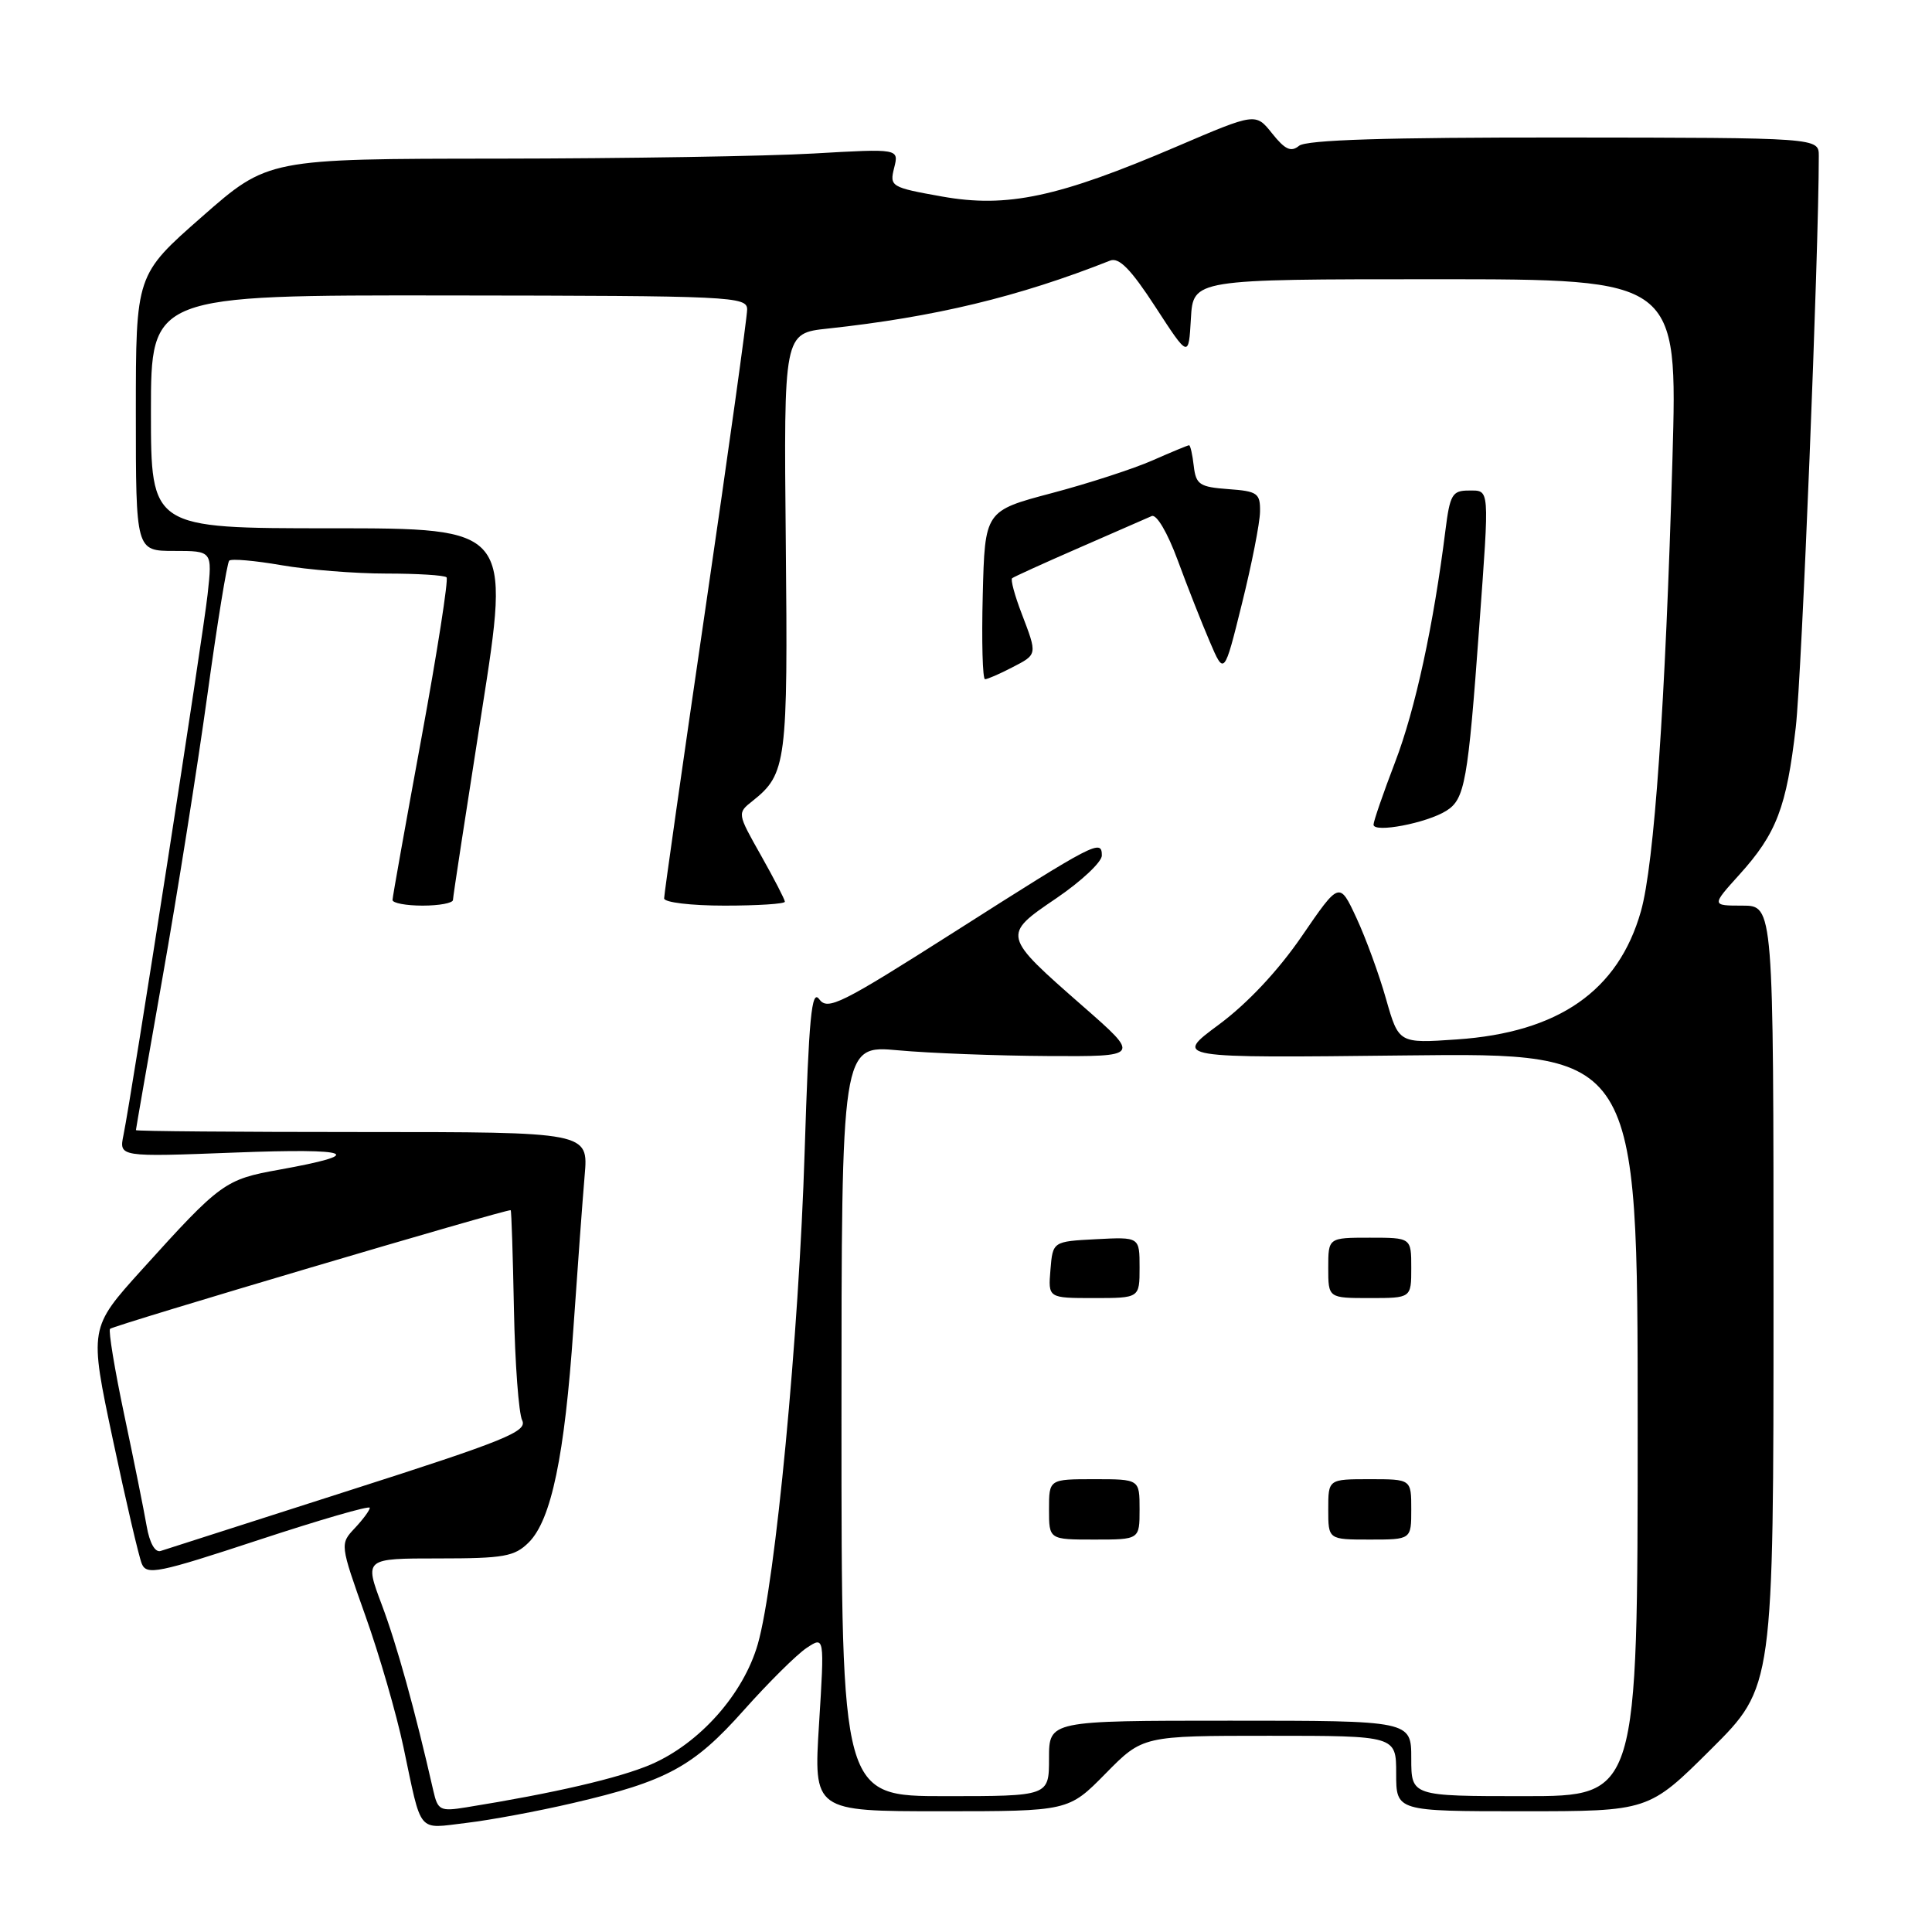 <?xml version="1.0" encoding="UTF-8" standalone="no"?>
<!DOCTYPE svg PUBLIC "-//W3C//DTD SVG 1.1//EN" "http://www.w3.org/Graphics/SVG/1.1/DTD/svg11.dtd" >
<svg xmlns="http://www.w3.org/2000/svg" xmlns:xlink="http://www.w3.org/1999/xlink" version="1.1" viewBox="0 0 256 256">
 <g >
 <path fill="currentColor"
d=" M 75.89 238.92 C 88.35 236.03 91.90 234.10 98.56 226.61 C 101.83 222.94 105.57 219.23 106.88 218.36 C 109.25 216.79 109.25 216.79 108.53 228.39 C 107.80 240.00 107.80 240.00 124.69 240.00 C 141.58 240.00 141.58 240.00 146.50 235.00 C 151.42 230.00 151.42 230.00 168.21 230.00 C 185.00 230.00 185.00 230.00 185.00 235.00 C 185.00 240.00 185.00 240.00 201.73 240.00 C 218.46 240.00 218.46 240.00 226.73 231.77 C 235.00 223.54 235.00 223.54 235.00 171.77 C 235.00 120.00 235.00 120.00 230.88 120.00 C 226.77 120.00 226.77 120.00 230.48 115.89 C 235.40 110.45 236.73 106.96 237.95 96.36 C 238.74 89.48 241.00 33.46 241.00 20.66 C 241.00 18.25 241.00 18.25 207.25 18.22 C 183.72 18.20 173.09 18.53 172.13 19.32 C 171.07 20.19 170.28 19.83 168.57 17.69 C 166.38 14.94 166.38 14.94 155.94 19.41 C 140.22 26.14 133.46 27.58 124.83 26.04 C 118.04 24.83 117.86 24.71 118.48 22.24 C 119.12 19.69 119.12 19.69 107.81 20.34 C 101.59 20.70 82.78 21.00 66.00 21.02 C 35.50 21.04 35.50 21.04 26.75 28.73 C 18.00 36.41 18.00 36.41 18.00 54.71 C 18.00 73.00 18.00 73.00 23.07 73.00 C 28.14 73.00 28.14 73.00 27.51 78.75 C 26.88 84.49 17.48 144.91 16.36 150.41 C 15.77 153.31 15.77 153.31 31.14 152.72 C 46.77 152.12 48.73 152.88 37.00 154.99 C 29.80 156.28 29.24 156.69 18.81 168.23 C 11.82 175.97 11.82 175.97 14.95 190.73 C 16.67 198.86 18.40 206.27 18.79 207.21 C 19.43 208.75 20.96 208.44 34.25 204.06 C 42.36 201.39 49.00 199.46 49.00 199.79 C 49.00 200.11 48.11 201.32 47.02 202.48 C 45.04 204.59 45.04 204.60 48.40 214.05 C 50.26 219.25 52.53 227.10 53.46 231.50 C 55.93 243.18 55.22 242.32 61.76 241.55 C 64.92 241.18 71.27 240.00 75.89 238.92 Z  M 57.42 237.29 C 55.00 226.64 52.58 217.93 50.59 212.64 C 48.28 206.50 48.28 206.50 58.11 206.50 C 66.80 206.50 68.18 206.25 70.07 204.37 C 73.05 201.39 74.82 192.92 75.98 176.00 C 76.53 168.03 77.20 158.91 77.47 155.75 C 77.97 150.00 77.97 150.00 47.98 150.00 C 31.49 150.00 18.00 149.89 18.01 149.75 C 18.01 149.61 19.60 140.50 21.54 129.50 C 23.49 118.50 26.15 101.69 27.47 92.15 C 28.78 82.61 30.09 74.58 30.37 74.29 C 30.66 74.01 33.76 74.28 37.28 74.89 C 40.79 75.50 47.04 76.00 51.17 76.00 C 55.29 76.00 58.89 76.22 59.17 76.50 C 59.44 76.77 57.95 86.34 55.85 97.75 C 53.75 109.16 52.02 118.84 52.01 119.25 C 52.01 119.66 53.80 120.00 56.00 120.00 C 58.20 120.00 60.01 119.66 60.02 119.25 C 60.02 118.84 61.75 107.59 63.84 94.25 C 67.65 70.00 67.65 70.00 43.83 70.00 C 20.00 70.00 20.00 70.00 20.00 54.55 C 20.00 39.10 20.00 39.10 59.50 39.15 C 97.05 39.19 99.00 39.28 99.00 41.01 C 99.00 42.02 96.53 59.77 93.50 80.45 C 90.47 101.14 88.00 118.50 88.00 119.04 C 88.00 119.57 91.53 120.00 96.00 120.00 C 100.40 120.00 104.00 119.77 104.00 119.48 C 104.00 119.20 102.58 116.45 100.84 113.36 C 97.68 107.76 97.67 107.75 99.72 106.13 C 104.22 102.55 104.41 101.05 104.12 71.83 C 103.85 44.16 103.85 44.16 109.67 43.54 C 123.85 42.01 134.95 39.34 147.10 34.53 C 148.28 34.07 149.85 35.67 153.10 40.67 C 157.50 47.44 157.50 47.44 157.80 42.22 C 158.10 37.00 158.10 37.00 190.20 37.00 C 222.29 37.00 222.29 37.00 221.61 60.75 C 220.67 93.35 219.20 114.51 217.43 120.75 C 214.44 131.29 206.52 136.81 193.04 137.73 C 185.34 138.26 185.34 138.26 183.66 132.38 C 182.75 129.15 180.98 124.31 179.74 121.64 C 177.48 116.78 177.48 116.78 172.49 124.06 C 169.35 128.64 165.28 132.97 161.50 135.77 C 155.51 140.20 155.51 140.20 186.25 139.85 C 217.00 139.50 217.00 139.50 217.00 188.75 C 217.00 238.00 217.00 238.00 202.00 238.00 C 187.00 238.00 187.00 238.00 187.00 233.00 C 187.00 228.00 187.00 228.00 163.00 228.00 C 139.00 228.00 139.00 228.00 139.00 233.00 C 139.00 238.00 139.00 238.00 125.25 238.00 C 111.50 238.00 111.50 238.00 111.50 188.24 C 111.50 138.49 111.50 138.49 119.00 139.17 C 123.12 139.55 132.04 139.89 138.80 139.93 C 151.11 140.00 151.11 140.00 143.50 133.34 C 132.76 123.93 132.75 123.92 139.99 119.01 C 143.29 116.76 146.00 114.22 146.00 113.36 C 146.00 111.14 145.15 111.58 126.42 123.51 C 111.41 133.06 109.67 133.93 108.55 132.40 C 107.54 131.01 107.18 134.78 106.62 152.60 C 105.86 176.95 102.75 209.65 100.42 217.83 C 98.52 224.47 92.71 231.02 86.23 233.81 C 82.05 235.60 73.41 237.61 61.78 239.48 C 58.33 240.04 58.01 239.88 57.42 237.29 Z  M 151.00 200.00 C 151.00 196.00 151.00 196.00 145.00 196.00 C 139.00 196.00 139.00 196.00 139.00 200.00 C 139.00 204.00 139.00 204.00 145.00 204.00 C 151.00 204.00 151.00 204.00 151.00 200.00 Z  M 187.00 200.00 C 187.00 196.00 187.00 196.00 181.50 196.00 C 176.00 196.00 176.00 196.00 176.00 200.00 C 176.00 204.00 176.00 204.00 181.50 204.00 C 187.00 204.00 187.00 204.00 187.00 200.00 Z  M 151.00 167.95 C 151.00 163.90 151.00 163.90 145.25 164.20 C 139.50 164.50 139.50 164.50 139.19 168.25 C 138.88 172.00 138.88 172.00 144.94 172.00 C 151.00 172.00 151.00 172.00 151.00 167.95 Z  M 187.00 168.00 C 187.00 164.00 187.00 164.00 181.50 164.00 C 176.00 164.00 176.00 164.00 176.00 168.00 C 176.00 172.00 176.00 172.00 181.50 172.00 C 187.00 172.00 187.00 172.00 187.00 168.00 Z  M 191.65 107.43 C 194.10 105.89 194.51 103.64 196.01 83.00 C 197.37 64.31 197.43 65.00 194.59 65.00 C 192.44 65.00 192.12 65.55 191.53 70.25 C 189.96 82.80 187.53 94.03 184.86 100.98 C 183.29 105.09 182.00 108.82 182.00 109.27 C 182.00 110.41 189.04 109.07 191.65 107.43 Z  M 134.05 88.47 C 137.50 86.69 137.48 86.82 135.36 81.26 C 134.45 78.89 133.89 76.80 134.11 76.62 C 134.32 76.44 138.32 74.62 143.00 72.58 C 147.68 70.54 152.00 68.65 152.61 68.38 C 153.25 68.10 154.70 70.58 156.04 74.20 C 157.31 77.66 159.23 82.53 160.29 85.00 C 162.21 89.50 162.21 89.50 164.56 80.00 C 165.86 74.78 166.94 69.29 166.96 67.81 C 167.00 65.35 166.63 65.09 162.75 64.81 C 158.95 64.53 158.47 64.21 158.18 61.75 C 158.01 60.24 157.73 59.00 157.56 59.00 C 157.39 59.00 155.23 59.90 152.75 60.99 C 150.27 62.09 144.25 64.05 139.37 65.34 C 130.50 67.69 130.50 67.69 130.22 78.85 C 130.06 84.98 130.20 90.00 130.52 90.00 C 130.84 90.00 132.43 89.31 134.05 88.47 Z  M 19.43 202.20 C 19.08 200.17 17.75 193.55 16.47 187.51 C 15.19 181.46 14.35 176.32 14.58 176.08 C 15.05 175.61 67.39 160.11 67.67 160.36 C 67.77 160.44 67.96 166.36 68.10 173.51 C 68.24 180.65 68.73 187.26 69.19 188.20 C 69.91 189.68 66.99 190.87 46.26 197.50 C 33.19 201.69 21.95 205.29 21.29 205.51 C 20.55 205.75 19.82 204.46 19.43 202.20 Z "/>
</g>
</svg>